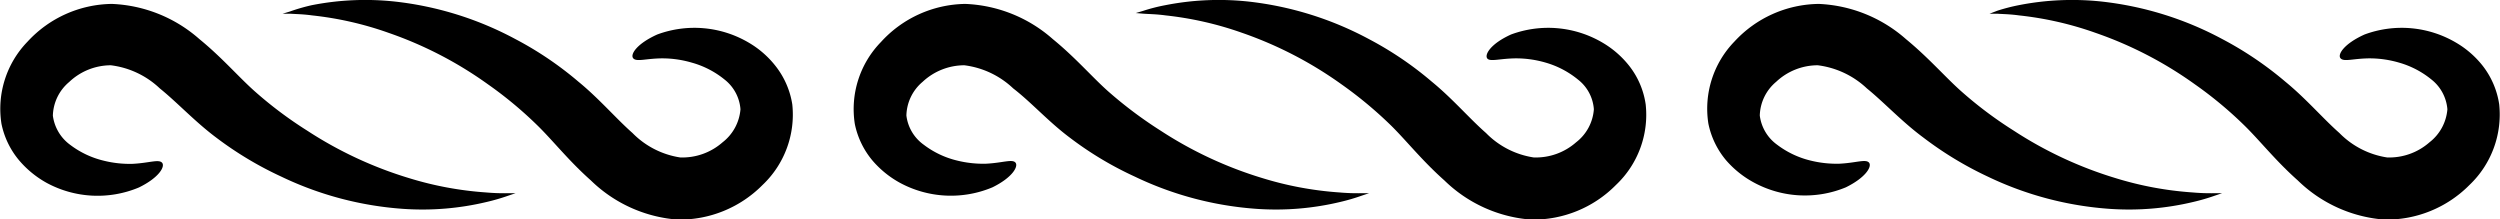 <svg xmlns="http://www.w3.org/2000/svg" viewBox="0 0 191.5 16.78"><title>Fichier 9</title><g id="Calque_2" data-name="Calque 2"><g id="OBJECTS"><path d="M12.24,6.77A6.63,6.63,0,0,0,8.49,5,4.65,4.65,0,0,0,5.3,6.28,3.48,3.48,0,0,0,4.05,8.86a3.29,3.29,0,0,0,1.32,2.23A6.89,6.89,0,0,0,7.91,12.3a8.2,8.2,0,0,0,2.24.25c1.26-.06,2-.37,2.26-.09s-.21,1.14-1.77,1.9A8.19,8.19,0,0,1,3.56,14,7.57,7.57,0,0,1,1.48,12.3,6.31,6.31,0,0,1,.11,9.47a7.39,7.39,0,0,1,2-6.28A8.92,8.92,0,0,1,8.57.3,10.79,10.79,0,0,1,15.28,3c1.75,1.43,3,2.9,4.24,4a30.63,30.63,0,0,0,4,3,30.32,30.32,0,0,0,7.8,3.64,26,26,0,0,0,5.9,1.1,15.85,15.85,0,0,0,1.68.06l.59,0-.56.19a15.47,15.47,0,0,1-1.65.48,21.15,21.15,0,0,1-6.38.53,25.7,25.7,0,0,1-9.35-2.47,27,27,0,0,1-5-3C14.91,9.3,13.57,7.84,12.24,6.77Z"/><path d="M48.45,10.19a6.49,6.49,0,0,0,3.65,1.87,4.66,4.66,0,0,0,3.25-1.16,3.56,3.56,0,0,0,1.37-2.53A3.19,3.19,0,0,0,55.51,6.1,6.9,6.9,0,0,0,53,4.8a8.08,8.08,0,0,0-2.23-.33c-1.26,0-2,.29-2.26,0s.26-1.12,1.84-1.83a8.2,8.2,0,0,1,7.06.66,7.24,7.24,0,0,1,2,1.76A6.33,6.33,0,0,1,60.69,8a7.42,7.42,0,0,1-2.28,6.17,8.94,8.94,0,0,1-6.53,2.65,10.66,10.66,0,0,1-6.62-3c-1.69-1.5-2.86-3-4.06-4.18a30.23,30.23,0,0,0-3.82-3.18,29.66,29.66,0,0,0-7.63-3.95,25.59,25.59,0,0,0-5.84-1.33c-.72-.1-1.28-.1-1.67-.13l-.59,0,.56-.17A14.38,14.38,0,0,1,23.87.4,21.14,21.14,0,0,1,30.26.12,25.4,25.4,0,0,1,39.49,3a26.23,26.23,0,0,1,4.82,3.26C45.9,7.56,47.17,9.06,48.45,10.19Z"/><path d="M77.61,6.77A6.64,6.64,0,0,0,73.87,5a4.69,4.69,0,0,0-3.2,1.27,3.47,3.47,0,0,0-1.24,2.58,3.22,3.22,0,0,0,1.32,2.23,6.84,6.84,0,0,0,2.53,1.21,8.27,8.27,0,0,0,2.25.25c1.26-.06,2-.37,2.25-.09s-.21,1.14-1.76,1.9A8.21,8.21,0,0,1,68.93,14a7.53,7.53,0,0,1-2.07-1.67,6.32,6.32,0,0,1-1.38-2.83,7.36,7.36,0,0,1,2-6.28A8.89,8.89,0,0,1,73.94.3,10.76,10.76,0,0,1,80.65,3c1.75,1.43,3,2.9,4.24,4a32.06,32.06,0,0,0,4,3,30.32,30.32,0,0,0,7.8,3.64,26,26,0,0,0,5.9,1.1,15.92,15.92,0,0,0,1.68.06l.6,0-.57.19a15.15,15.15,0,0,1-1.64.48,21.18,21.18,0,0,1-6.38.53,25.7,25.7,0,0,1-9.35-2.47,26.31,26.31,0,0,1-5-3C80.29,9.3,79,7.84,77.61,6.77Z"/><path d="M113.83,10.19a6.46,6.46,0,0,0,3.65,1.87,4.66,4.66,0,0,0,3.25-1.16,3.51,3.51,0,0,0,1.36-2.53,3.16,3.16,0,0,0-1.21-2.27,6.94,6.94,0,0,0-2.47-1.3,8.08,8.08,0,0,0-2.23-.33c-1.27,0-2.05.29-2.26,0s.26-1.12,1.83-1.83a8.2,8.2,0,0,1,7.06.66,7.28,7.28,0,0,1,2,1.76A6.22,6.22,0,0,1,126.06,8a7.39,7.39,0,0,1-2.28,6.17,8.9,8.9,0,0,1-6.52,2.65,10.64,10.64,0,0,1-6.62-3c-1.69-1.5-2.87-3-4.06-4.18a31,31,0,0,0-3.82-3.18,29.82,29.82,0,0,0-7.63-3.95,25.82,25.82,0,0,0-5.84-1.33c-.73-.1-1.29-.1-1.68-.13L87,1l.57-.17A13.36,13.36,0,0,1,89.25.4,21.14,21.14,0,0,1,95.64.12,25.45,25.45,0,0,1,104.87,3a26.16,26.16,0,0,1,4.81,3.26C111.27,7.56,112.54,9.06,113.83,10.19Z"/><path d="M143,6.77A6.69,6.69,0,0,0,139.24,5a4.65,4.65,0,0,0-3.19,1.27,3.48,3.48,0,0,0-1.25,2.58,3.25,3.25,0,0,0,1.32,2.23,6.92,6.92,0,0,0,2.53,1.21,8.31,8.31,0,0,0,2.25.25c1.26-.06,2-.37,2.26-.09s-.22,1.14-1.77,1.9a8.19,8.19,0,0,1-7.08-.39,7.57,7.57,0,0,1-2.08-1.67,6.31,6.31,0,0,1-1.37-2.83,7.39,7.39,0,0,1,2-6.28A8.92,8.92,0,0,1,139.32.3,10.79,10.79,0,0,1,146,3c1.74,1.43,3,2.9,4.24,4a30.63,30.63,0,0,0,4,3,30.32,30.32,0,0,0,7.8,3.64,25.92,25.92,0,0,0,5.9,1.1,15.85,15.85,0,0,0,1.68.06l.59,0-.56.19a15.47,15.47,0,0,1-1.65.48,21.18,21.18,0,0,1-6.38.53,25.7,25.7,0,0,1-9.35-2.47,27,27,0,0,1-4.95-3C145.66,9.3,144.32,7.84,143,6.77Z"/><path d="M179.2,10.19a6.49,6.49,0,0,0,3.65,1.87,4.66,4.66,0,0,0,3.25-1.16,3.56,3.56,0,0,0,1.37-2.53,3.23,3.23,0,0,0-1.21-2.27,6.9,6.9,0,0,0-2.48-1.3,8.08,8.08,0,0,0-2.23-.33c-1.26,0-2,.29-2.26,0s.26-1.12,1.84-1.83a8.2,8.2,0,0,1,7.06.66,7.24,7.24,0,0,1,2,1.76A6.33,6.33,0,0,1,191.44,8a7.45,7.45,0,0,1-2.28,6.17,8.94,8.94,0,0,1-6.53,2.65,10.64,10.64,0,0,1-6.62-3c-1.69-1.5-2.86-3-4.06-4.18a30.23,30.23,0,0,0-3.82-3.18,29.66,29.66,0,0,0-7.63-3.95,25.59,25.59,0,0,0-5.84-1.33c-.72-.1-1.29-.1-1.67-.13l-.59,0L153,.82A14.38,14.38,0,0,1,154.62.4,21.14,21.14,0,0,1,161,.12,25.4,25.4,0,0,1,170.24,3a26.57,26.57,0,0,1,4.82,3.26C176.65,7.56,177.92,9.06,179.2,10.19Z"/></g></g></svg>